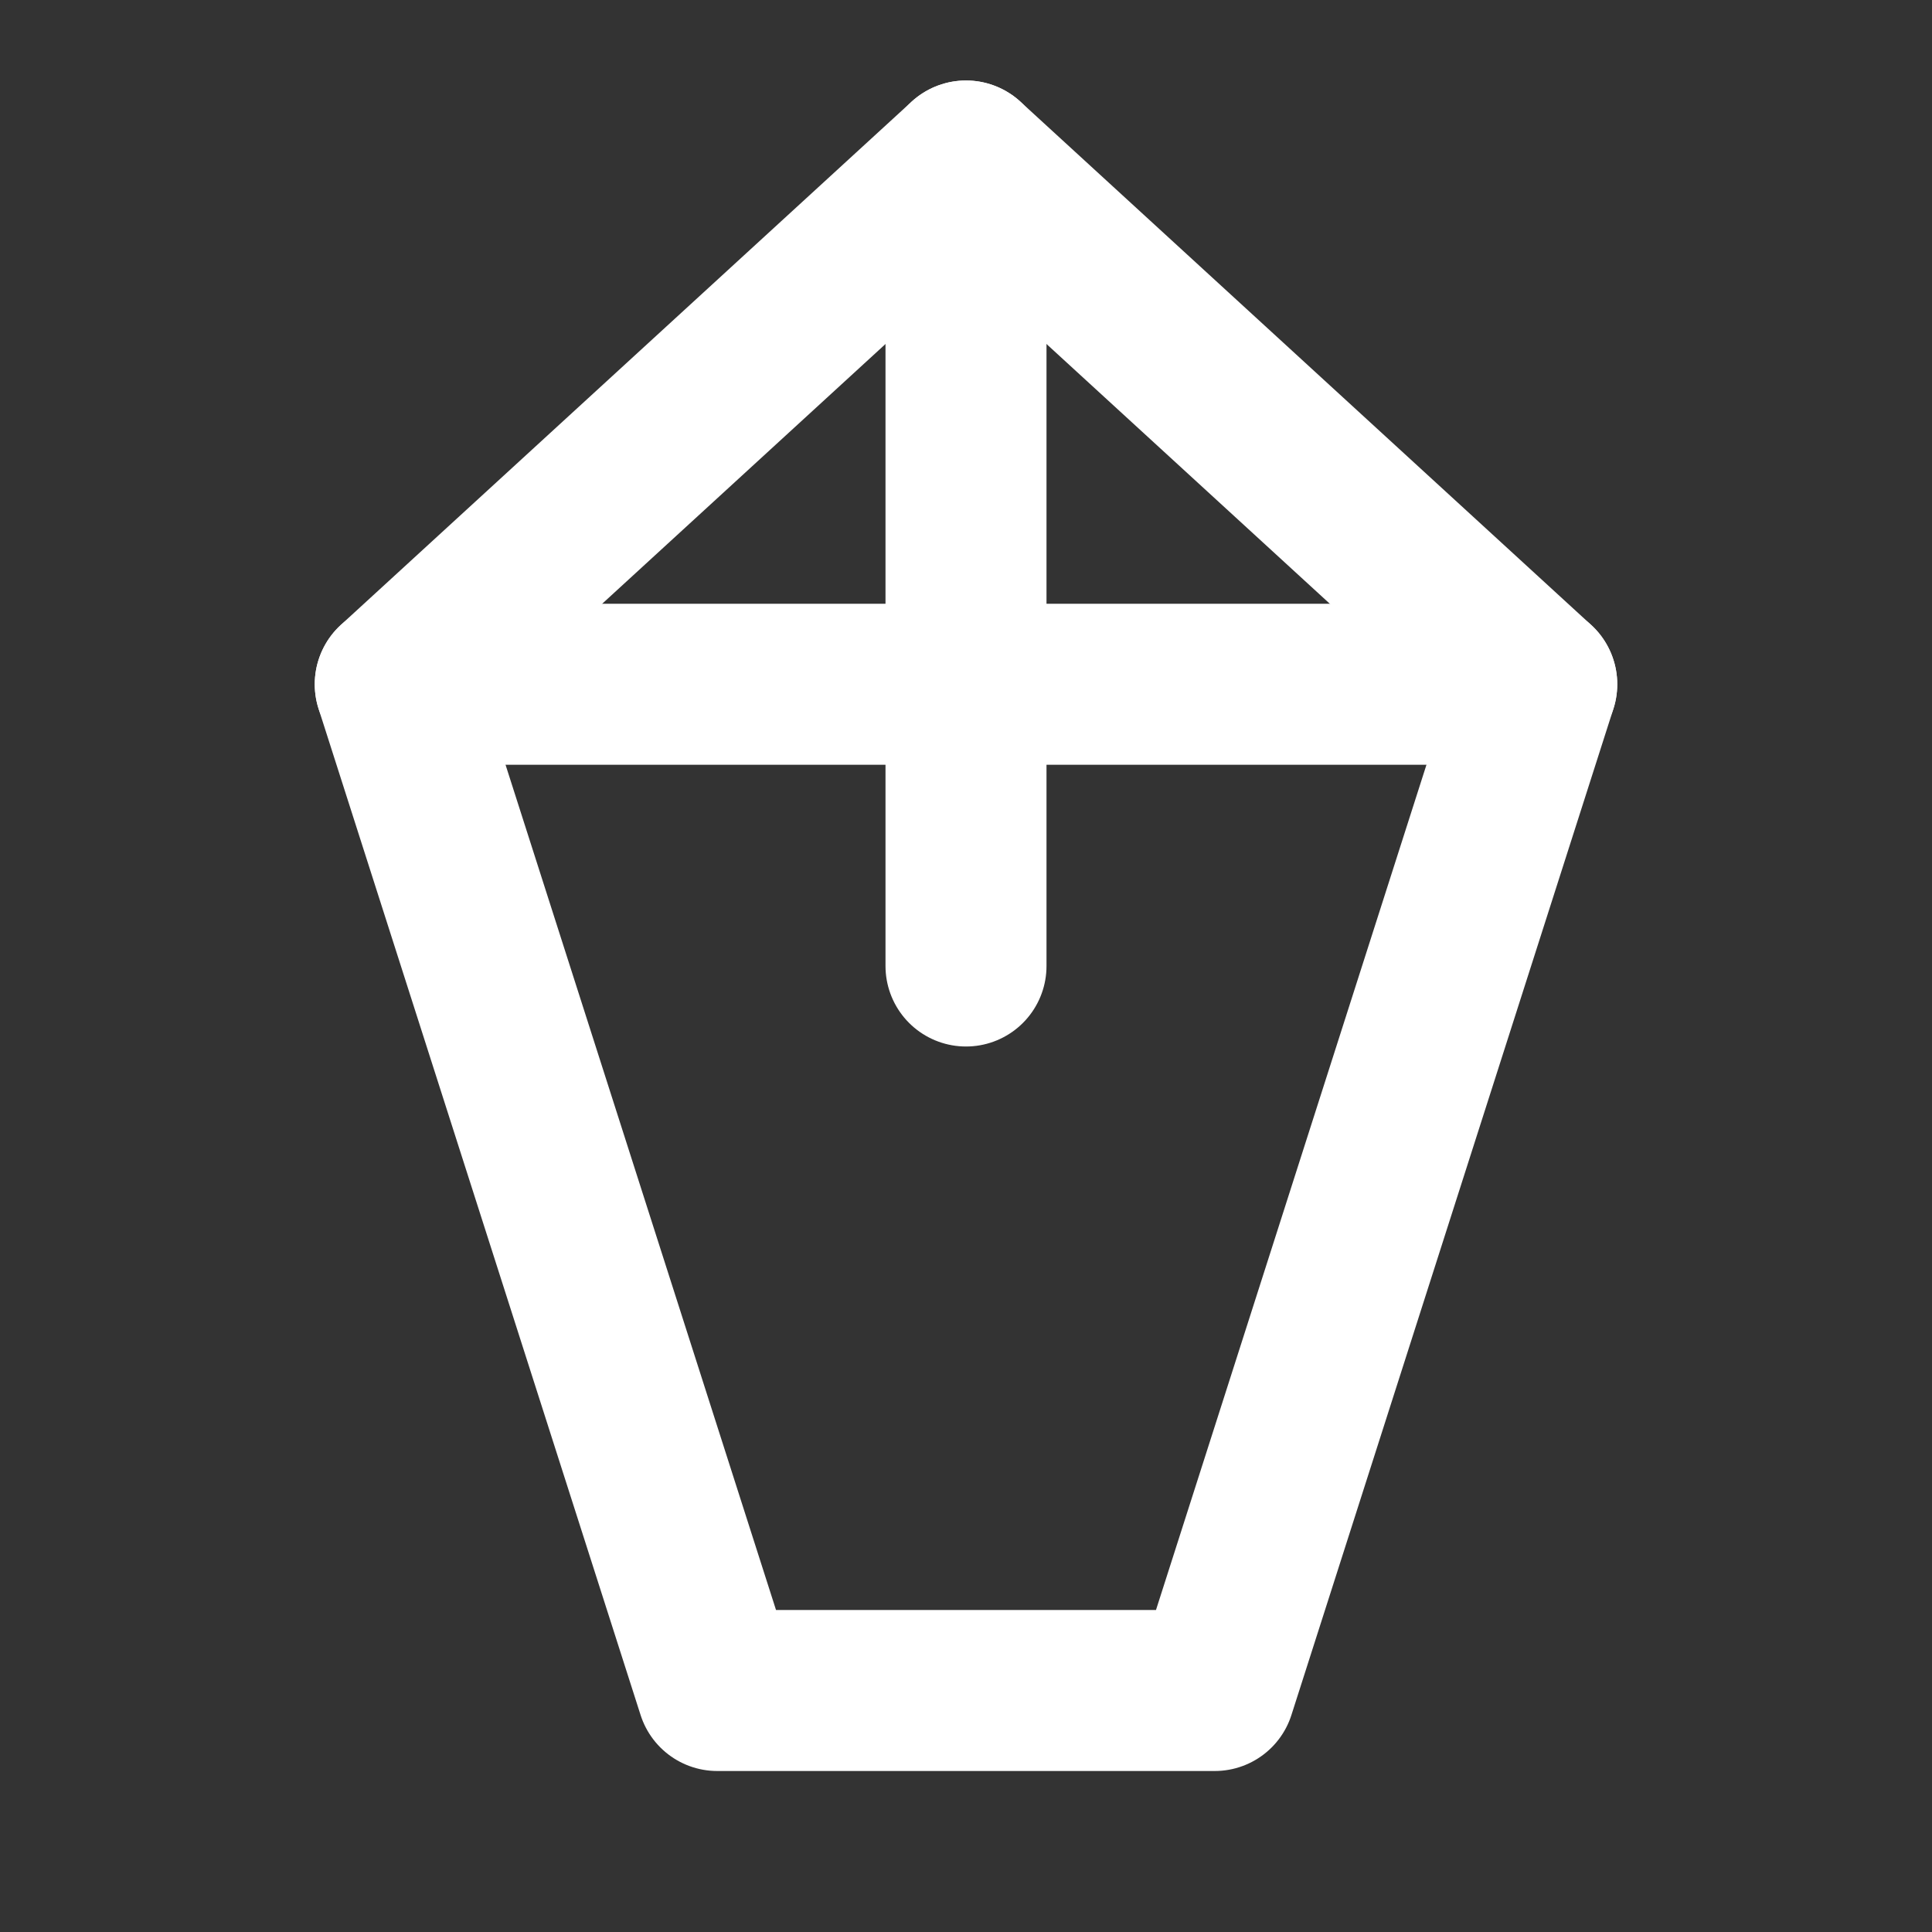 <svg xmlns="http://www.w3.org/2000/svg" viewBox="0 0 24 24" width="24" height="24" fill="none" stroke="#ffffff" stroke-width="2" stroke-linecap="round" stroke-linejoin="round">
  <rect x="0" y="0" width="24" height="24" fill="#333333" stroke="none"/>
  <polygon points="12 2 19.09 8.5 15.09 21 8.91 21 4.91 8.5 12 2"/>
  <path d="M12 2v10"/>
  <path d="M4.91 8.5h14.18"/>
</svg> 